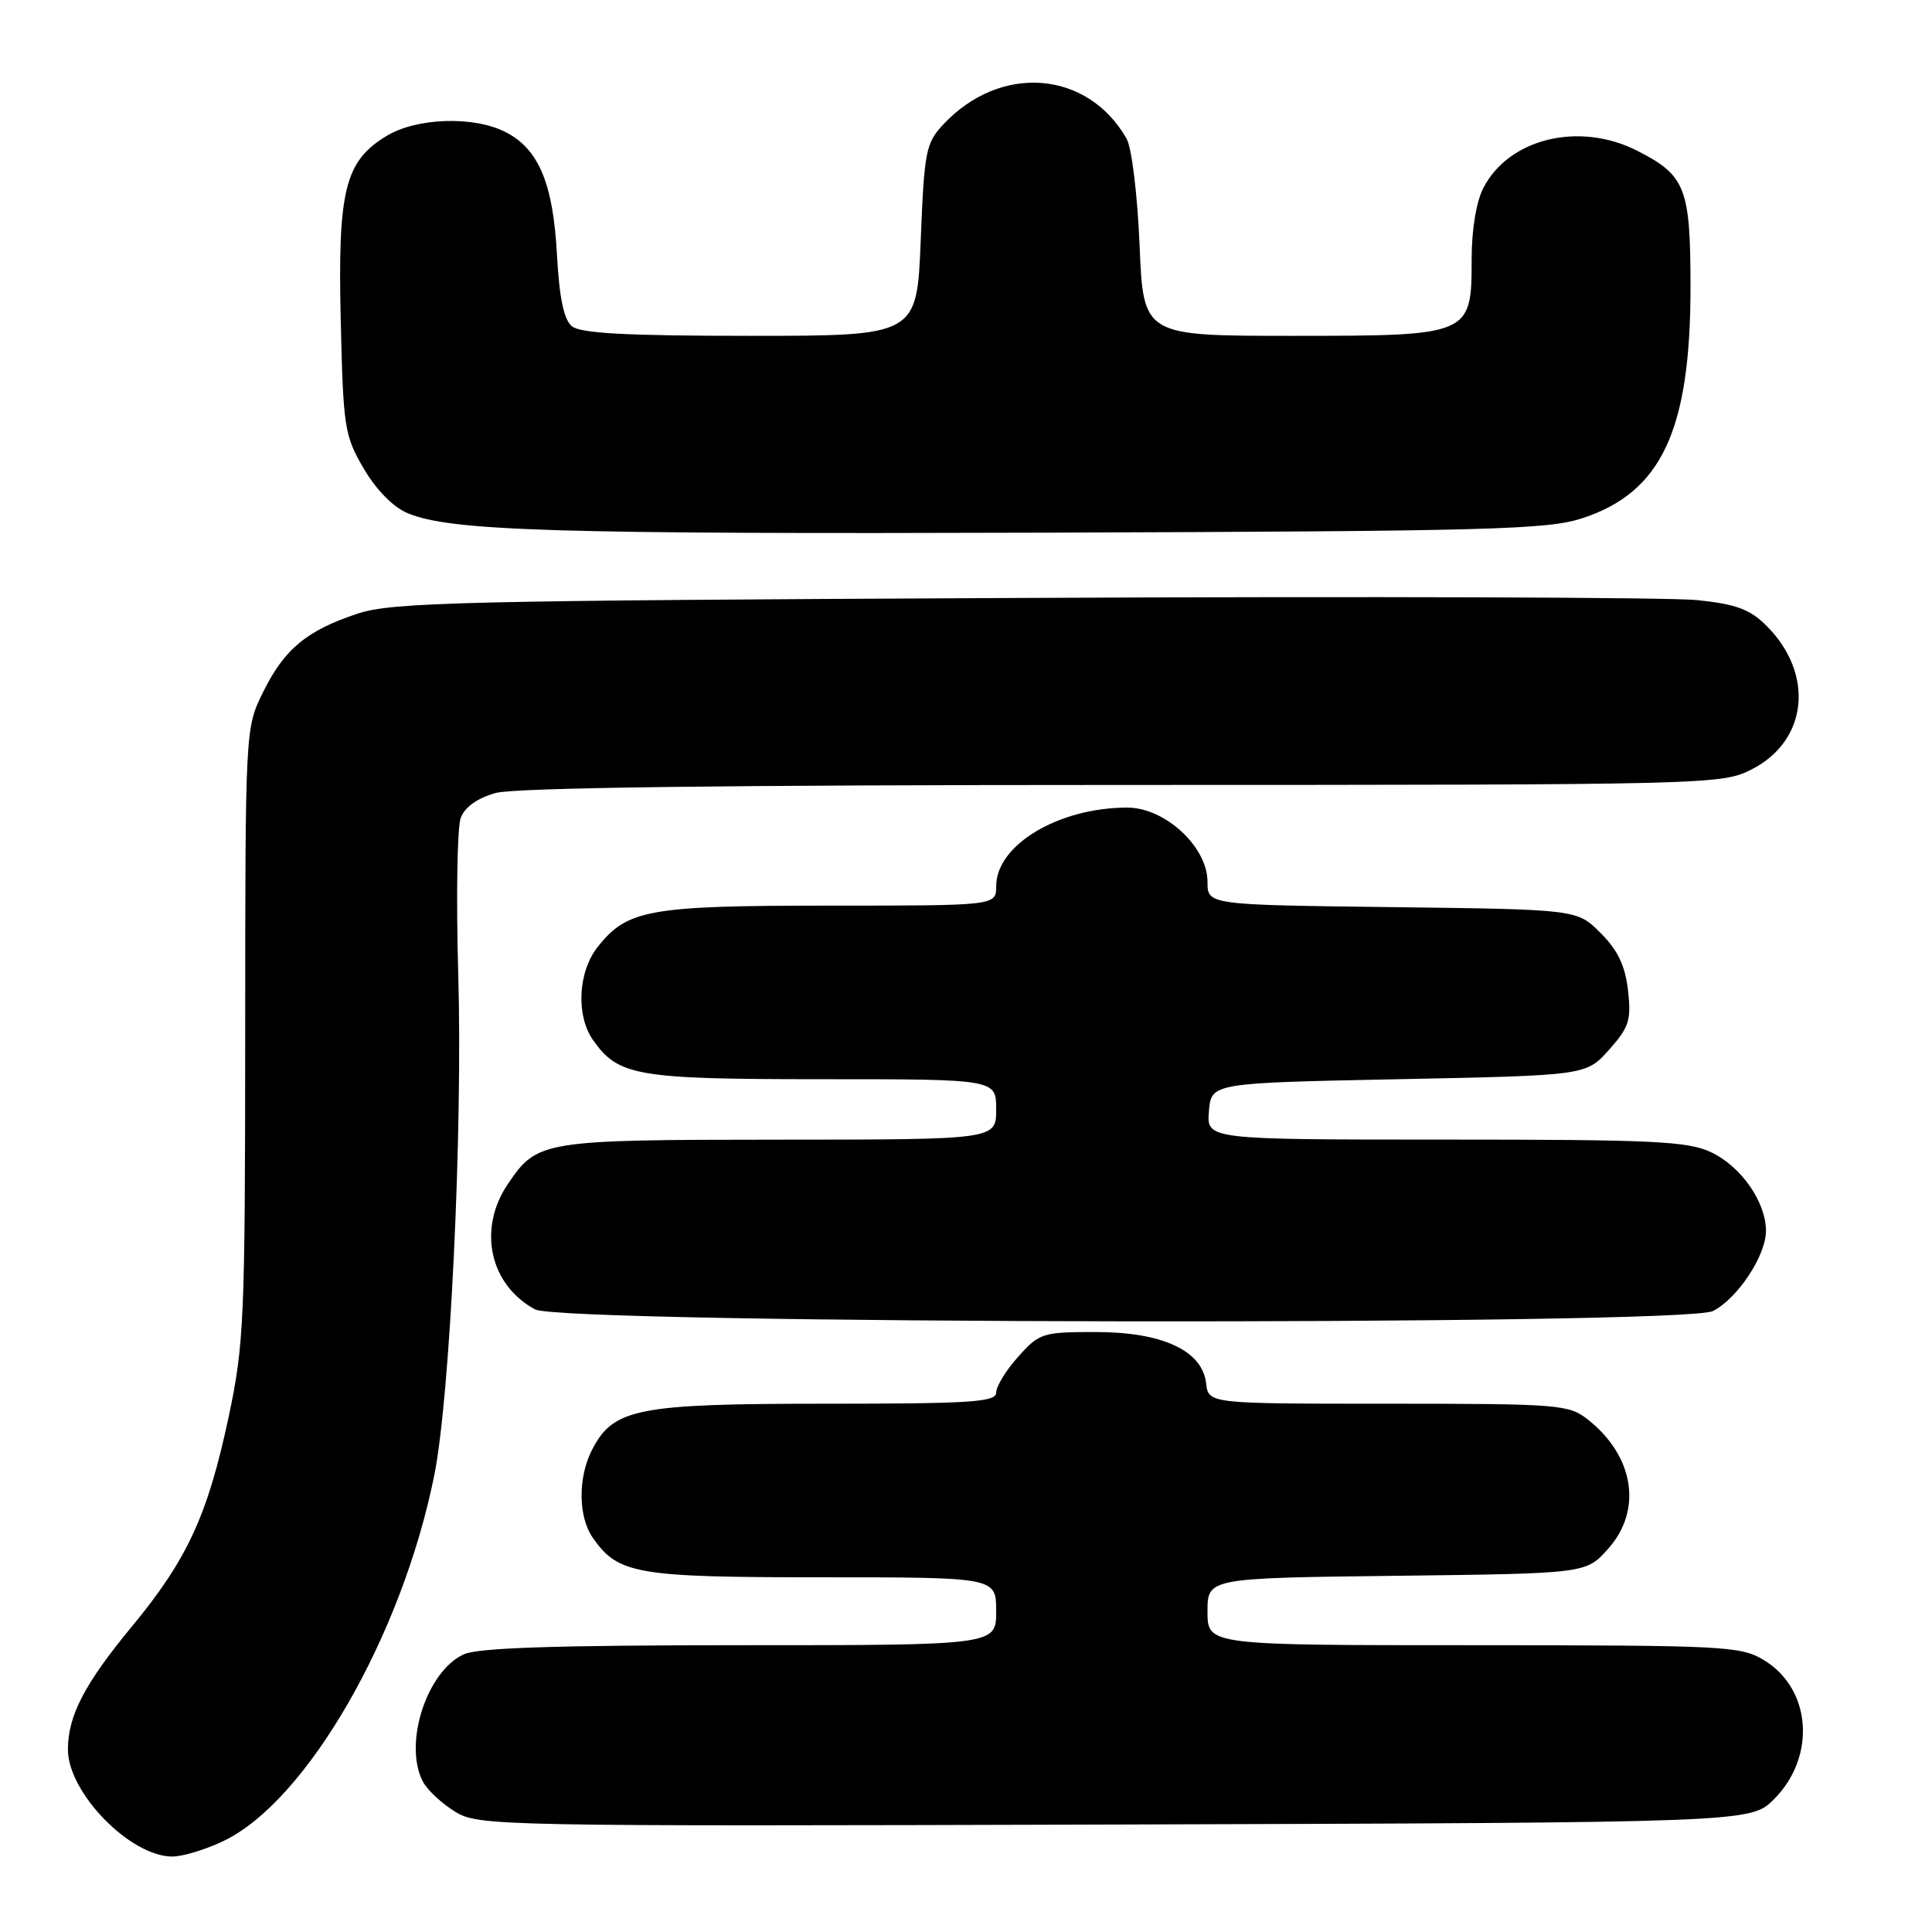 <?xml version="1.0" encoding="UTF-8" standalone="no"?>
<!DOCTYPE svg PUBLIC "-//W3C//DTD SVG 1.1//EN" "http://www.w3.org/Graphics/SVG/1.1/DTD/svg11.dtd" >
<svg xmlns="http://www.w3.org/2000/svg" xmlns:xlink="http://www.w3.org/1999/xlink" version="1.1" viewBox="0 0 256 256">
 <g >
 <path fill="currentColor"
d=" M 29.68 243.91 C 40.69 238.58 53.27 216.73 57.54 195.50 C 59.64 185.09 61.32 150.04 60.72 129.06 C 60.43 118.92 60.58 109.61 61.05 108.37 C 61.60 106.93 63.27 105.74 65.70 105.07 C 68.22 104.37 96.28 104.01 148.79 104.01 C 226.86 104.00 228.14 103.97 232.12 101.94 C 239.55 98.15 240.46 89.31 234.08 82.93 C 231.90 80.74 230.06 80.06 224.93 79.52 C 221.39 79.14 181.15 79.01 135.50 79.23 C 60.96 79.58 51.98 79.79 47.39 81.31 C 40.64 83.54 37.66 86.01 34.84 91.75 C 32.50 96.49 32.50 96.58 32.49 137.00 C 32.48 174.92 32.34 178.16 30.28 187.82 C 27.52 200.78 24.80 206.66 17.49 215.50 C 11.21 223.10 9.00 227.34 9.00 231.82 C 9.00 237.54 17.25 246.00 22.83 246.00 C 24.23 246.00 27.31 245.06 29.68 243.91 Z  M 235.06 238.41 C 240.67 232.79 240.04 223.83 233.77 220.00 C 230.67 218.11 228.72 218.01 195.25 218.00 C 160.00 218.00 160.00 218.00 160.00 213.55 C 160.00 209.10 160.00 209.10 185.08 208.80 C 210.17 208.50 210.17 208.50 213.08 205.23 C 217.67 200.10 216.54 192.93 210.39 188.09 C 207.86 186.10 206.55 186.00 183.93 186.00 C 160.13 186.00 160.13 186.00 159.82 183.30 C 159.31 178.95 154.03 176.50 145.17 176.50 C 138.15 176.50 137.71 176.64 134.92 179.77 C 133.31 181.56 132.00 183.70 132.00 184.52 C 132.00 185.78 128.72 186.00 109.40 186.00 C 84.45 186.00 81.28 186.62 78.46 192.09 C 76.56 195.76 76.60 200.99 78.56 203.78 C 81.93 208.59 84.30 209.00 108.95 209.00 C 132.00 209.00 132.00 209.00 132.00 213.50 C 132.00 218.00 132.00 218.00 98.05 218.00 C 73.82 218.00 63.34 218.34 61.47 219.20 C 56.51 221.45 53.41 231.16 56.06 236.12 C 56.65 237.21 58.56 238.99 60.31 240.06 C 63.42 241.96 65.70 242.00 147.73 241.76 C 231.96 241.50 231.96 241.50 235.06 238.41 Z  M 226.97 173.72 C 230.23 172.07 234.00 166.37 234.00 163.10 C 233.99 159.26 230.72 154.57 226.72 152.67 C 223.66 151.22 219.04 151.00 191.54 151.00 C 159.88 151.00 159.88 151.00 160.19 147.25 C 160.50 143.50 160.50 143.50 185.33 143.00 C 210.17 142.50 210.17 142.50 213.20 139.11 C 215.86 136.12 216.17 135.18 215.72 131.24 C 215.35 127.96 214.37 125.91 212.09 123.63 C 208.97 120.50 208.97 120.50 184.48 120.20 C 160.00 119.90 160.00 119.90 160.00 116.85 C 160.00 112.20 154.37 107.00 149.35 107.01 C 140.24 107.02 132.00 111.97 132.00 117.42 C 132.00 120.00 132.00 120.00 109.97 120.00 C 85.96 120.00 83.10 120.51 79.17 125.51 C 76.59 128.79 76.31 134.56 78.56 137.78 C 81.93 142.59 84.30 143.00 108.95 143.00 C 132.00 143.00 132.00 143.00 132.00 147.00 C 132.00 151.00 132.00 151.00 103.25 151.01 C 71.77 151.03 71.18 151.13 67.28 156.91 C 63.27 162.86 64.88 170.24 70.89 173.50 C 74.52 175.47 223.10 175.68 226.97 173.72 Z  M 209.66 68.67 C 220.16 65.23 224.00 57.02 224.00 38.04 C 224.00 24.90 223.35 23.24 216.97 19.99 C 209.30 16.07 199.95 18.32 196.55 24.91 C 195.62 26.69 195.00 30.48 195.00 34.30 C 195.00 44.47 194.93 44.50 171.15 44.50 C 151.50 44.50 151.50 44.50 151.00 32.50 C 150.72 25.80 149.96 19.55 149.27 18.36 C 144.08 9.30 132.56 8.41 125.00 16.48 C 122.67 18.97 122.47 20.03 122.00 31.83 C 121.50 44.50 121.50 44.50 99.40 44.50 C 83.01 44.50 76.91 44.17 75.78 43.23 C 74.71 42.35 74.11 39.46 73.80 33.73 C 73.29 24.32 71.39 19.77 67.03 17.52 C 62.82 15.34 55.19 15.58 51.19 18.03 C 45.70 21.37 44.74 25.23 45.15 42.46 C 45.48 56.70 45.65 57.75 48.21 62.11 C 49.86 64.92 52.13 67.22 54.01 68.00 C 59.75 70.38 73.36 70.79 139.00 70.58 C 197.41 70.38 205.06 70.18 209.66 68.67 Z "/>
</g>
</svg>